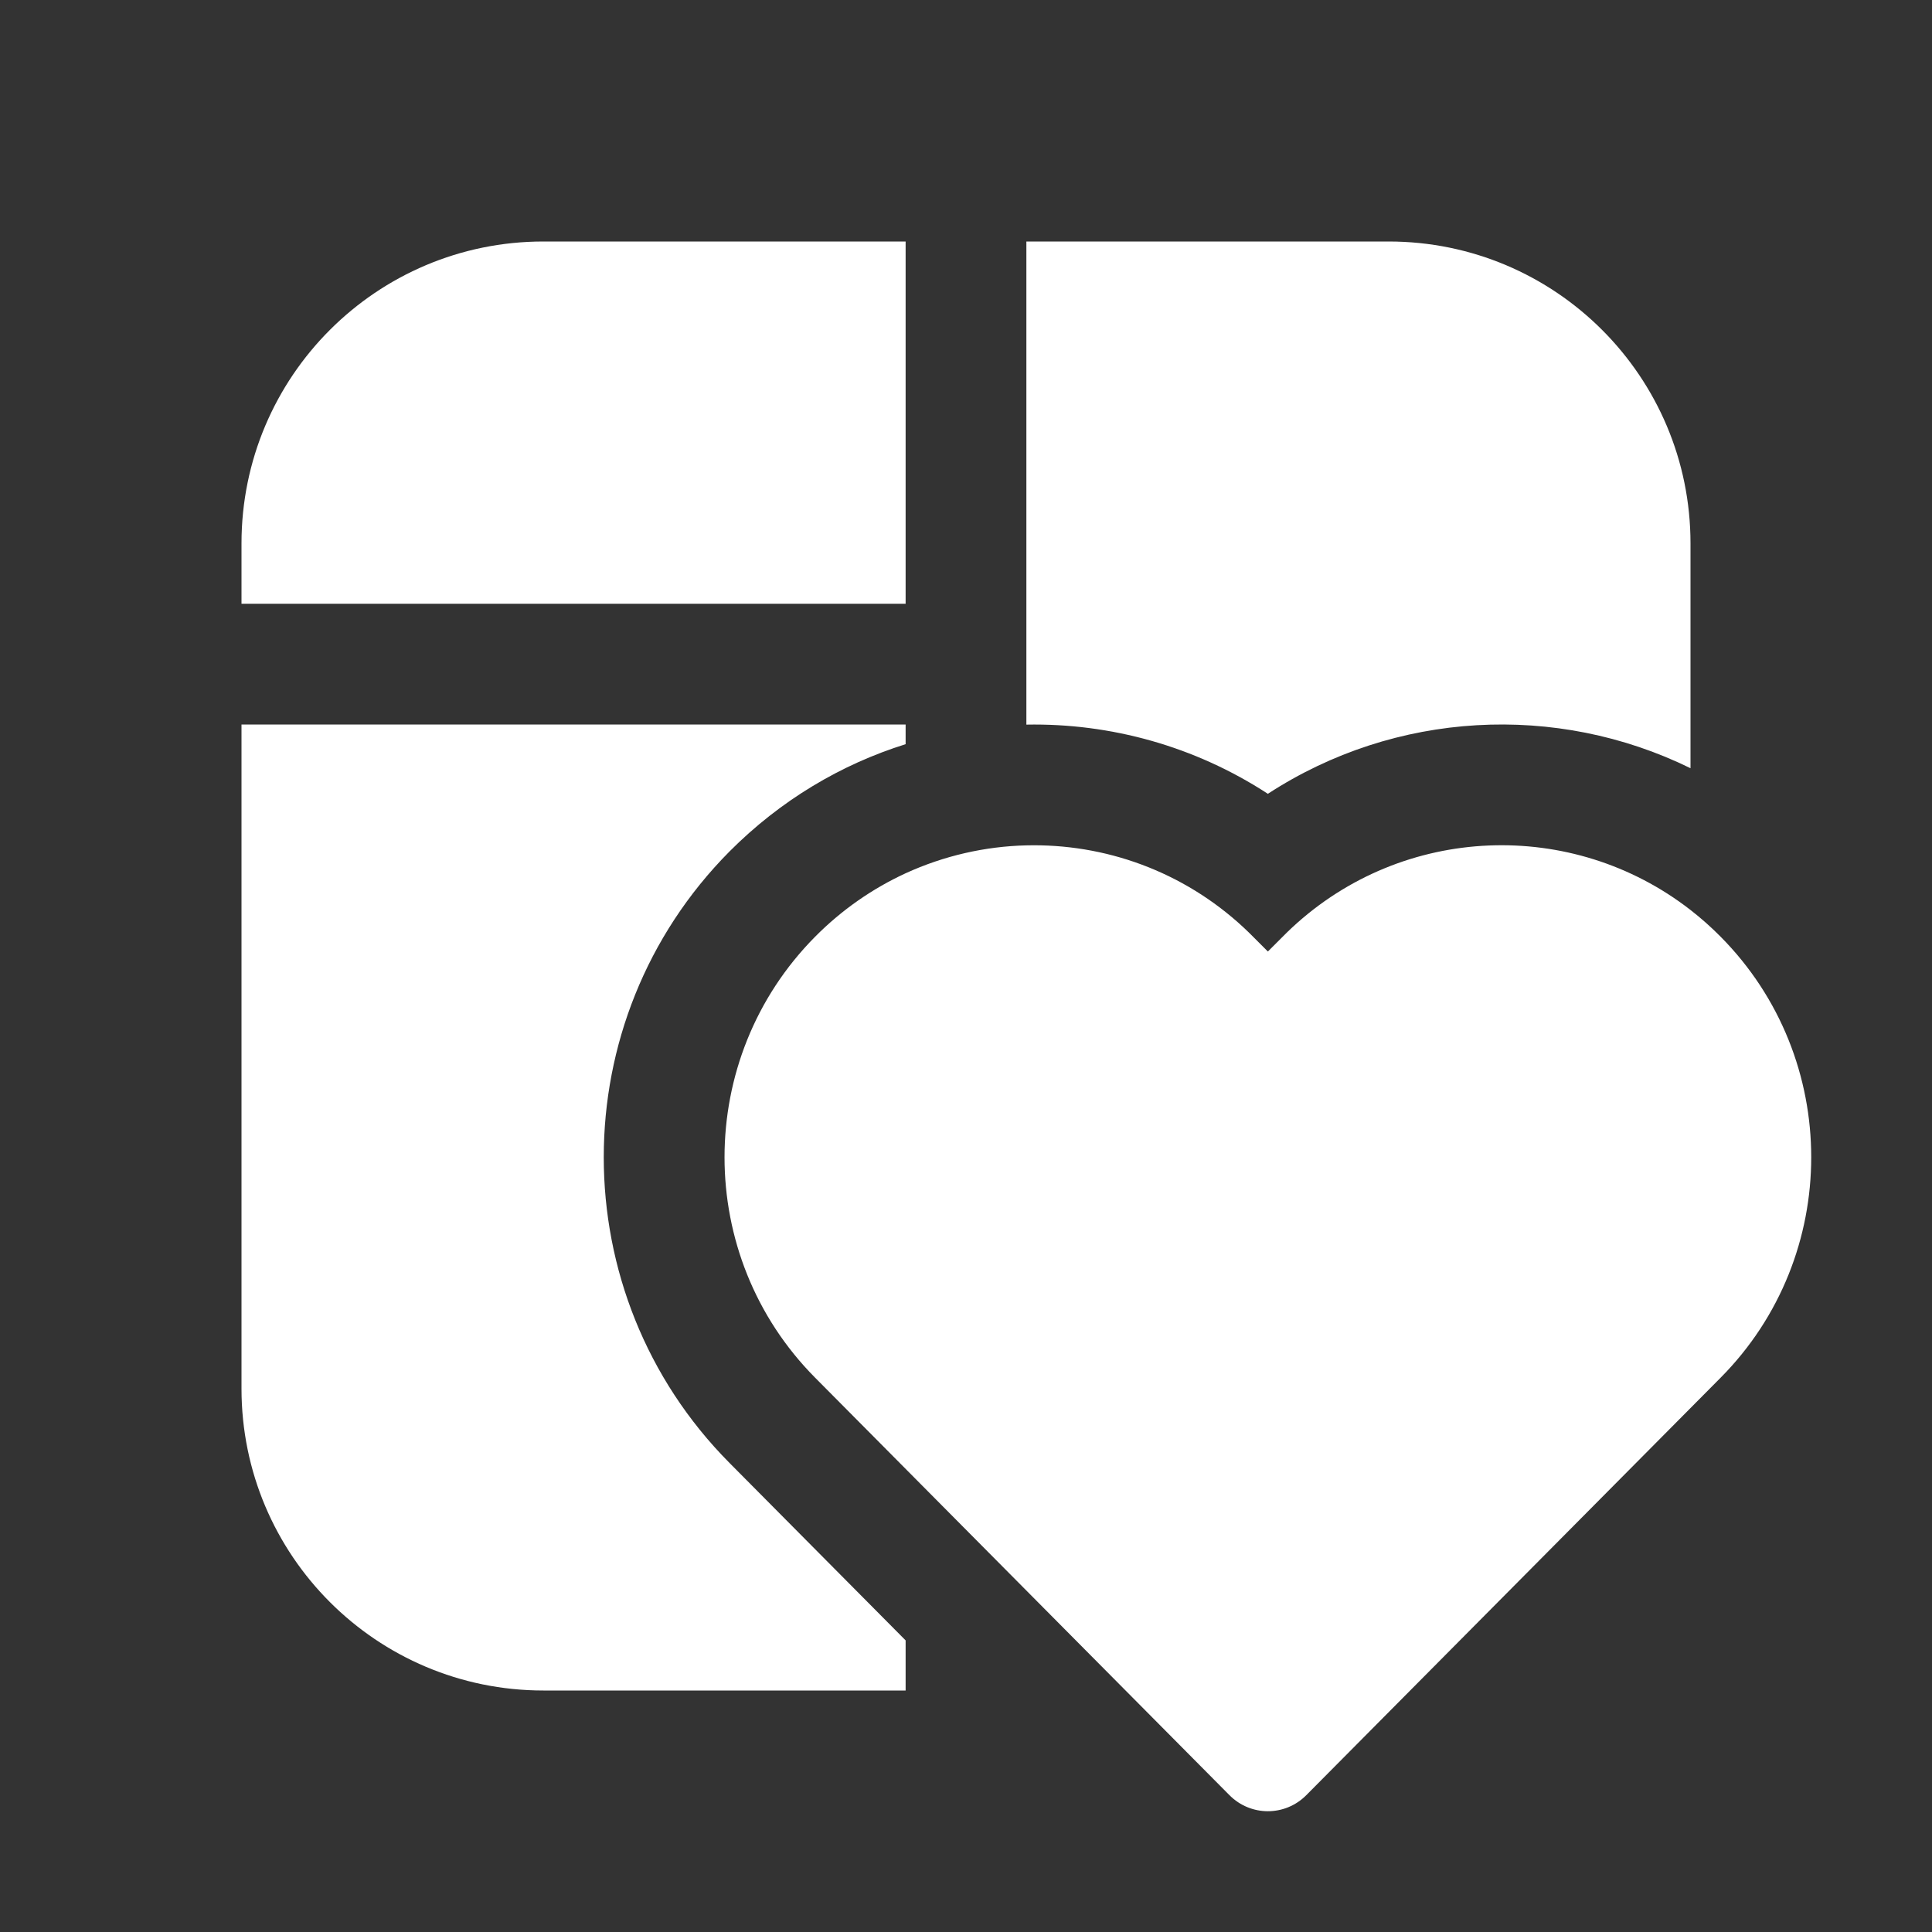 <svg width="16" height="16" viewBox="0 0 16 16" fill="none" xmlns="http://www.w3.org/2000/svg">
<rect x="0" y="0" width="16" height="16" fill="#333333" stroke="none"/>
<path d="M7.5 2V5H2V4.5C2 3.119 3.119 2 4.5 2H7.5ZM8.5 2V6.001C9.196 5.988 9.894 6.179 10.5 6.574C11.554 5.887 12.889 5.817 14 6.362V4.5C14 3.119 12.881 2 11.5 2H8.5ZM7.5 6V6.163C6.966 6.33 6.464 6.627 6.041 7.052C4.653 8.451 4.653 10.716 6.041 12.115L7.5 13.585V14H4.5C3.119 14 2 12.881 2 11.5V6H7.5ZM6.751 11.41L10.182 14.867C10.358 15.044 10.642 15.044 10.818 14.867L14.249 11.41C15.25 10.402 15.25 8.766 14.249 7.757C14.17 7.677 14.086 7.603 14 7.536C13.021 6.775 11.622 6.824 10.698 7.684C10.673 7.707 10.648 7.732 10.623 7.757L10.5 7.88L10.377 7.757C10.352 7.732 10.327 7.707 10.302 7.684C9.795 7.212 9.145 6.985 8.5 7.001C8.158 7.009 7.817 7.087 7.5 7.232C7.229 7.357 6.974 7.532 6.751 7.757C5.75 8.766 5.75 10.402 6.751 11.41Z" fill="#ffffff"/>
</svg>
